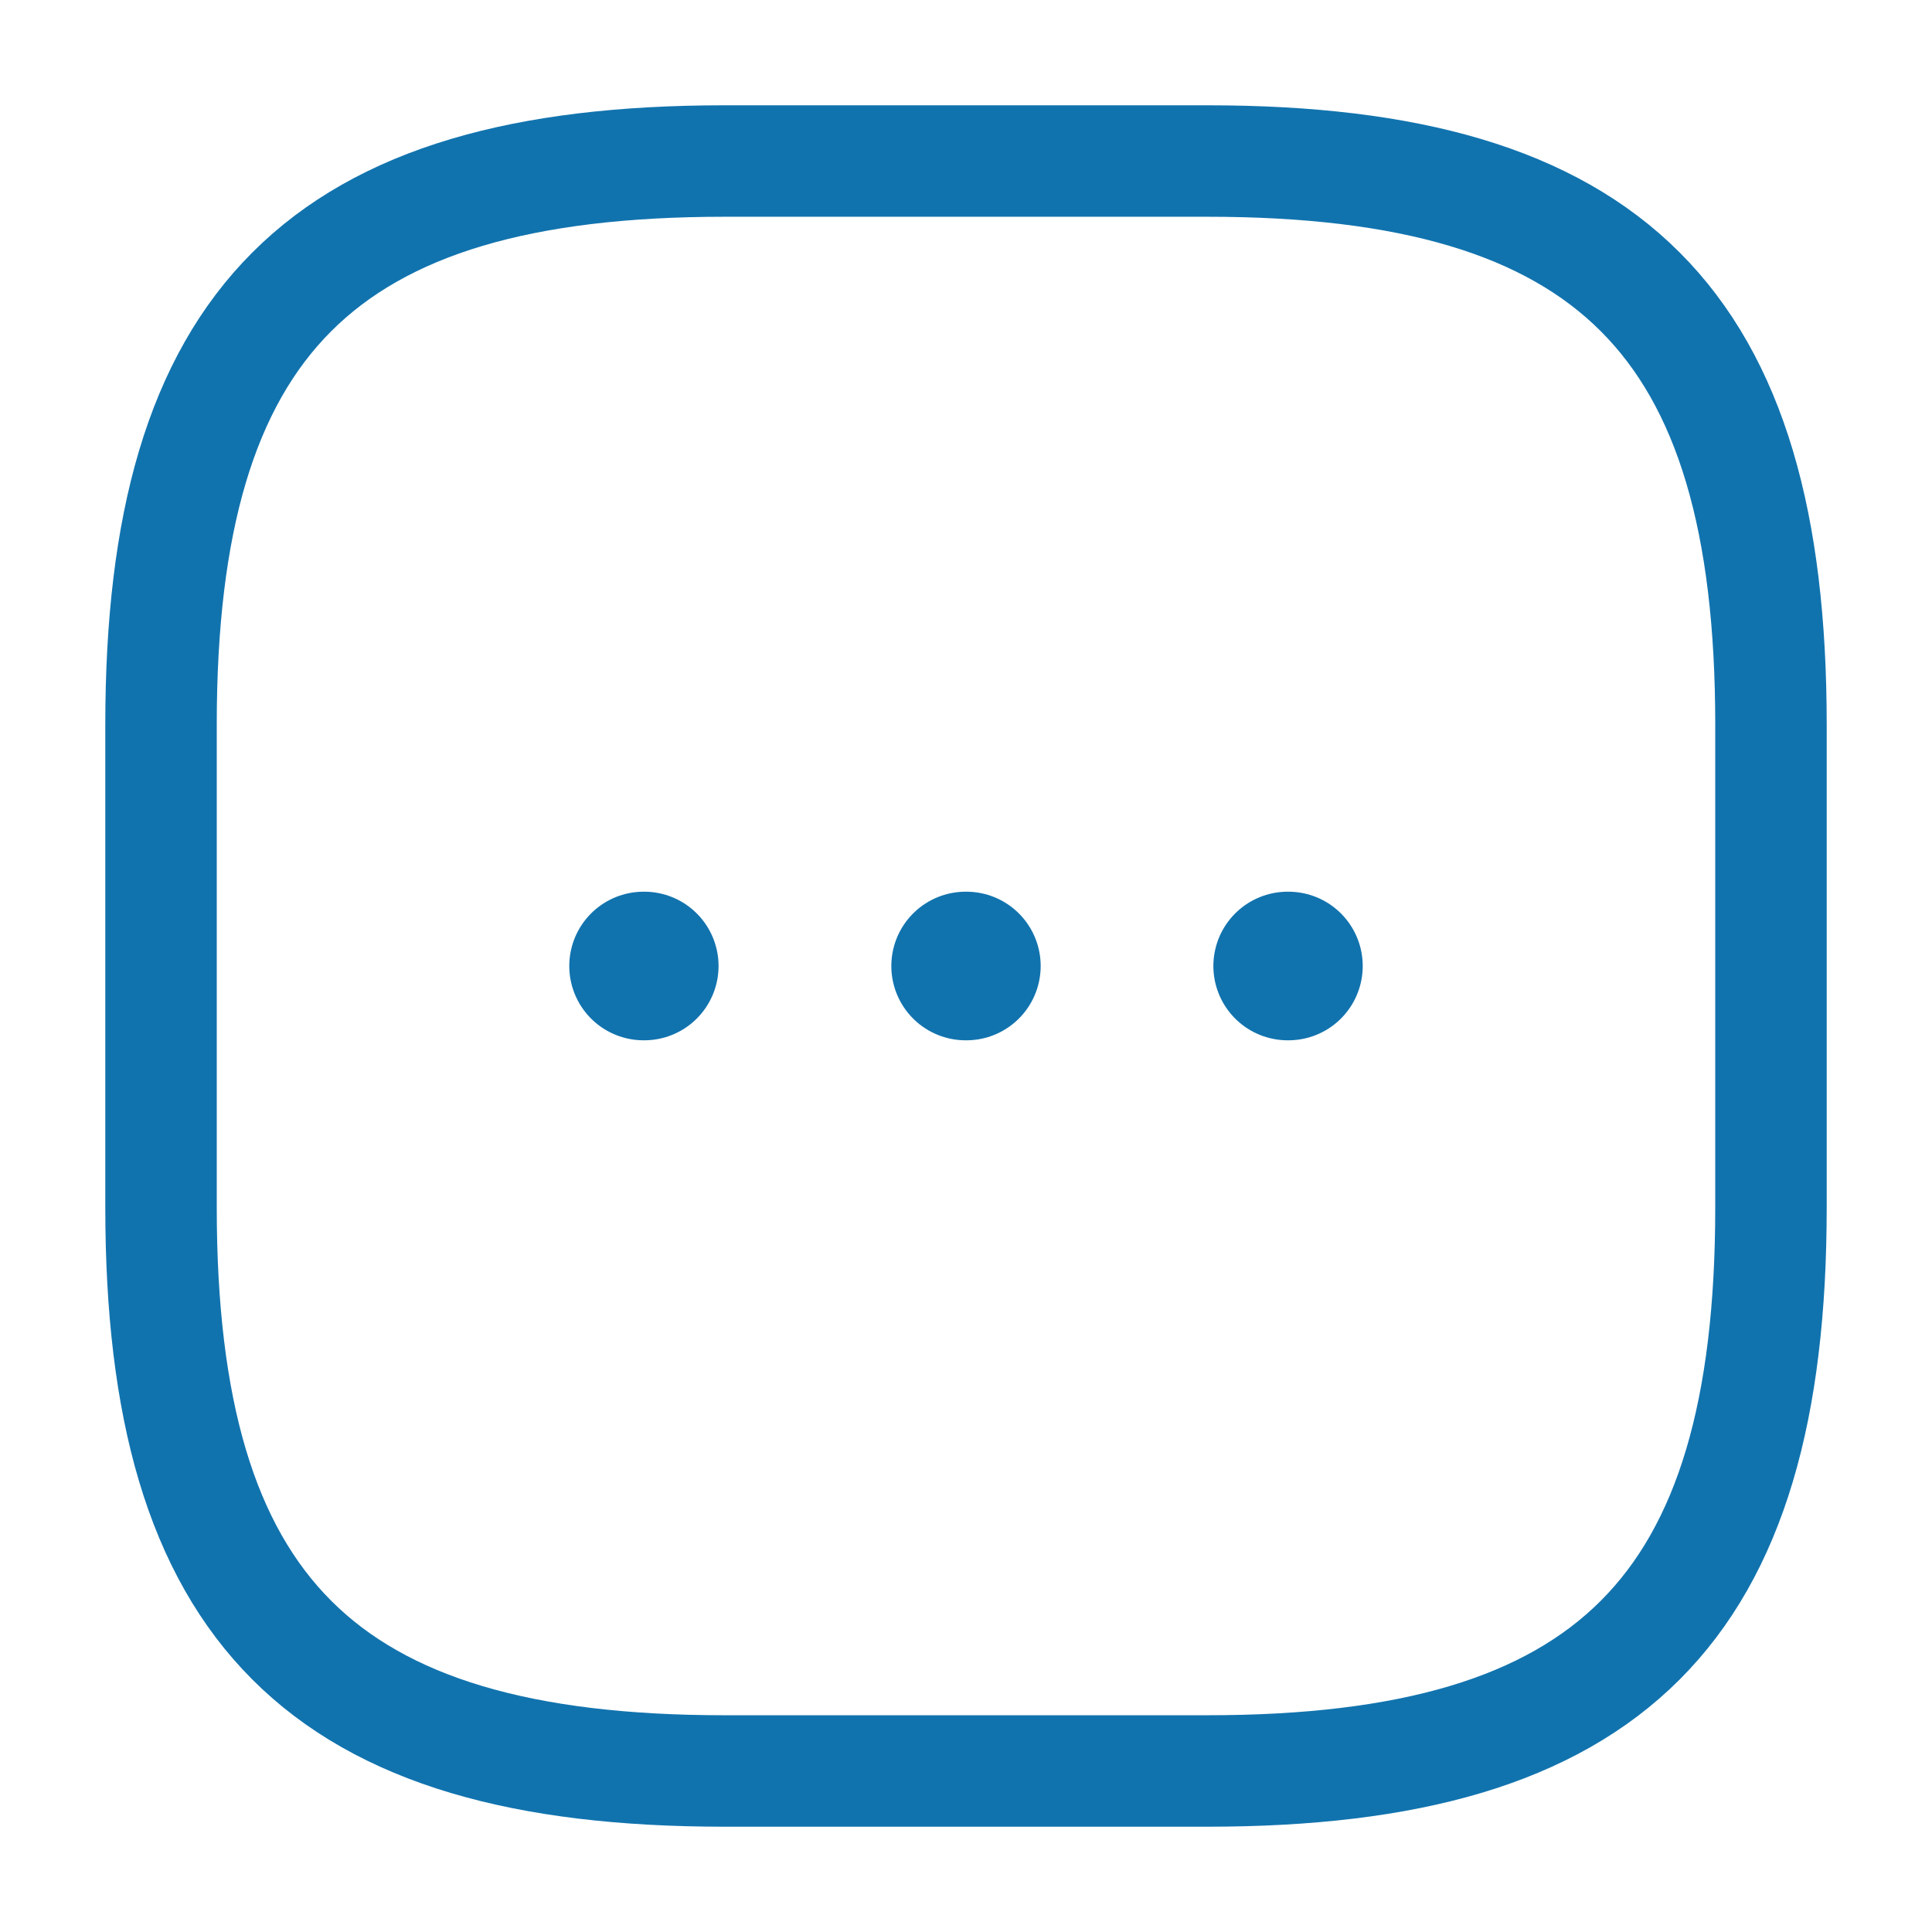 <svg width="26" height="26" viewBox="0 0 26 26" fill="none" xmlns="http://www.w3.org/2000/svg">
<path d="M9.75 23.833H16.25C21.667 23.833 23.833 21.667 23.833 16.25V9.75C23.833 4.333 21.667 2.167 16.25 2.167H9.75C4.333 2.167 2.167 4.333 2.167 9.75V16.25C2.167 21.667 4.333 23.833 9.75 23.833Z" stroke="#1173AE" stroke-width="1.5" stroke-linecap="round" stroke-linejoin="round"/>
<path d="M17.329 13H17.339" stroke="#1173AE" stroke-width="2" stroke-linecap="round" stroke-linejoin="round"/>
<path d="M12.995 13H13.005" stroke="#1173AE" stroke-width="2" stroke-linecap="round" stroke-linejoin="round"/>
<path d="M8.661 13H8.67" stroke="#1173AE" stroke-width="2" stroke-linecap="round" stroke-linejoin="round"/>
</svg>
